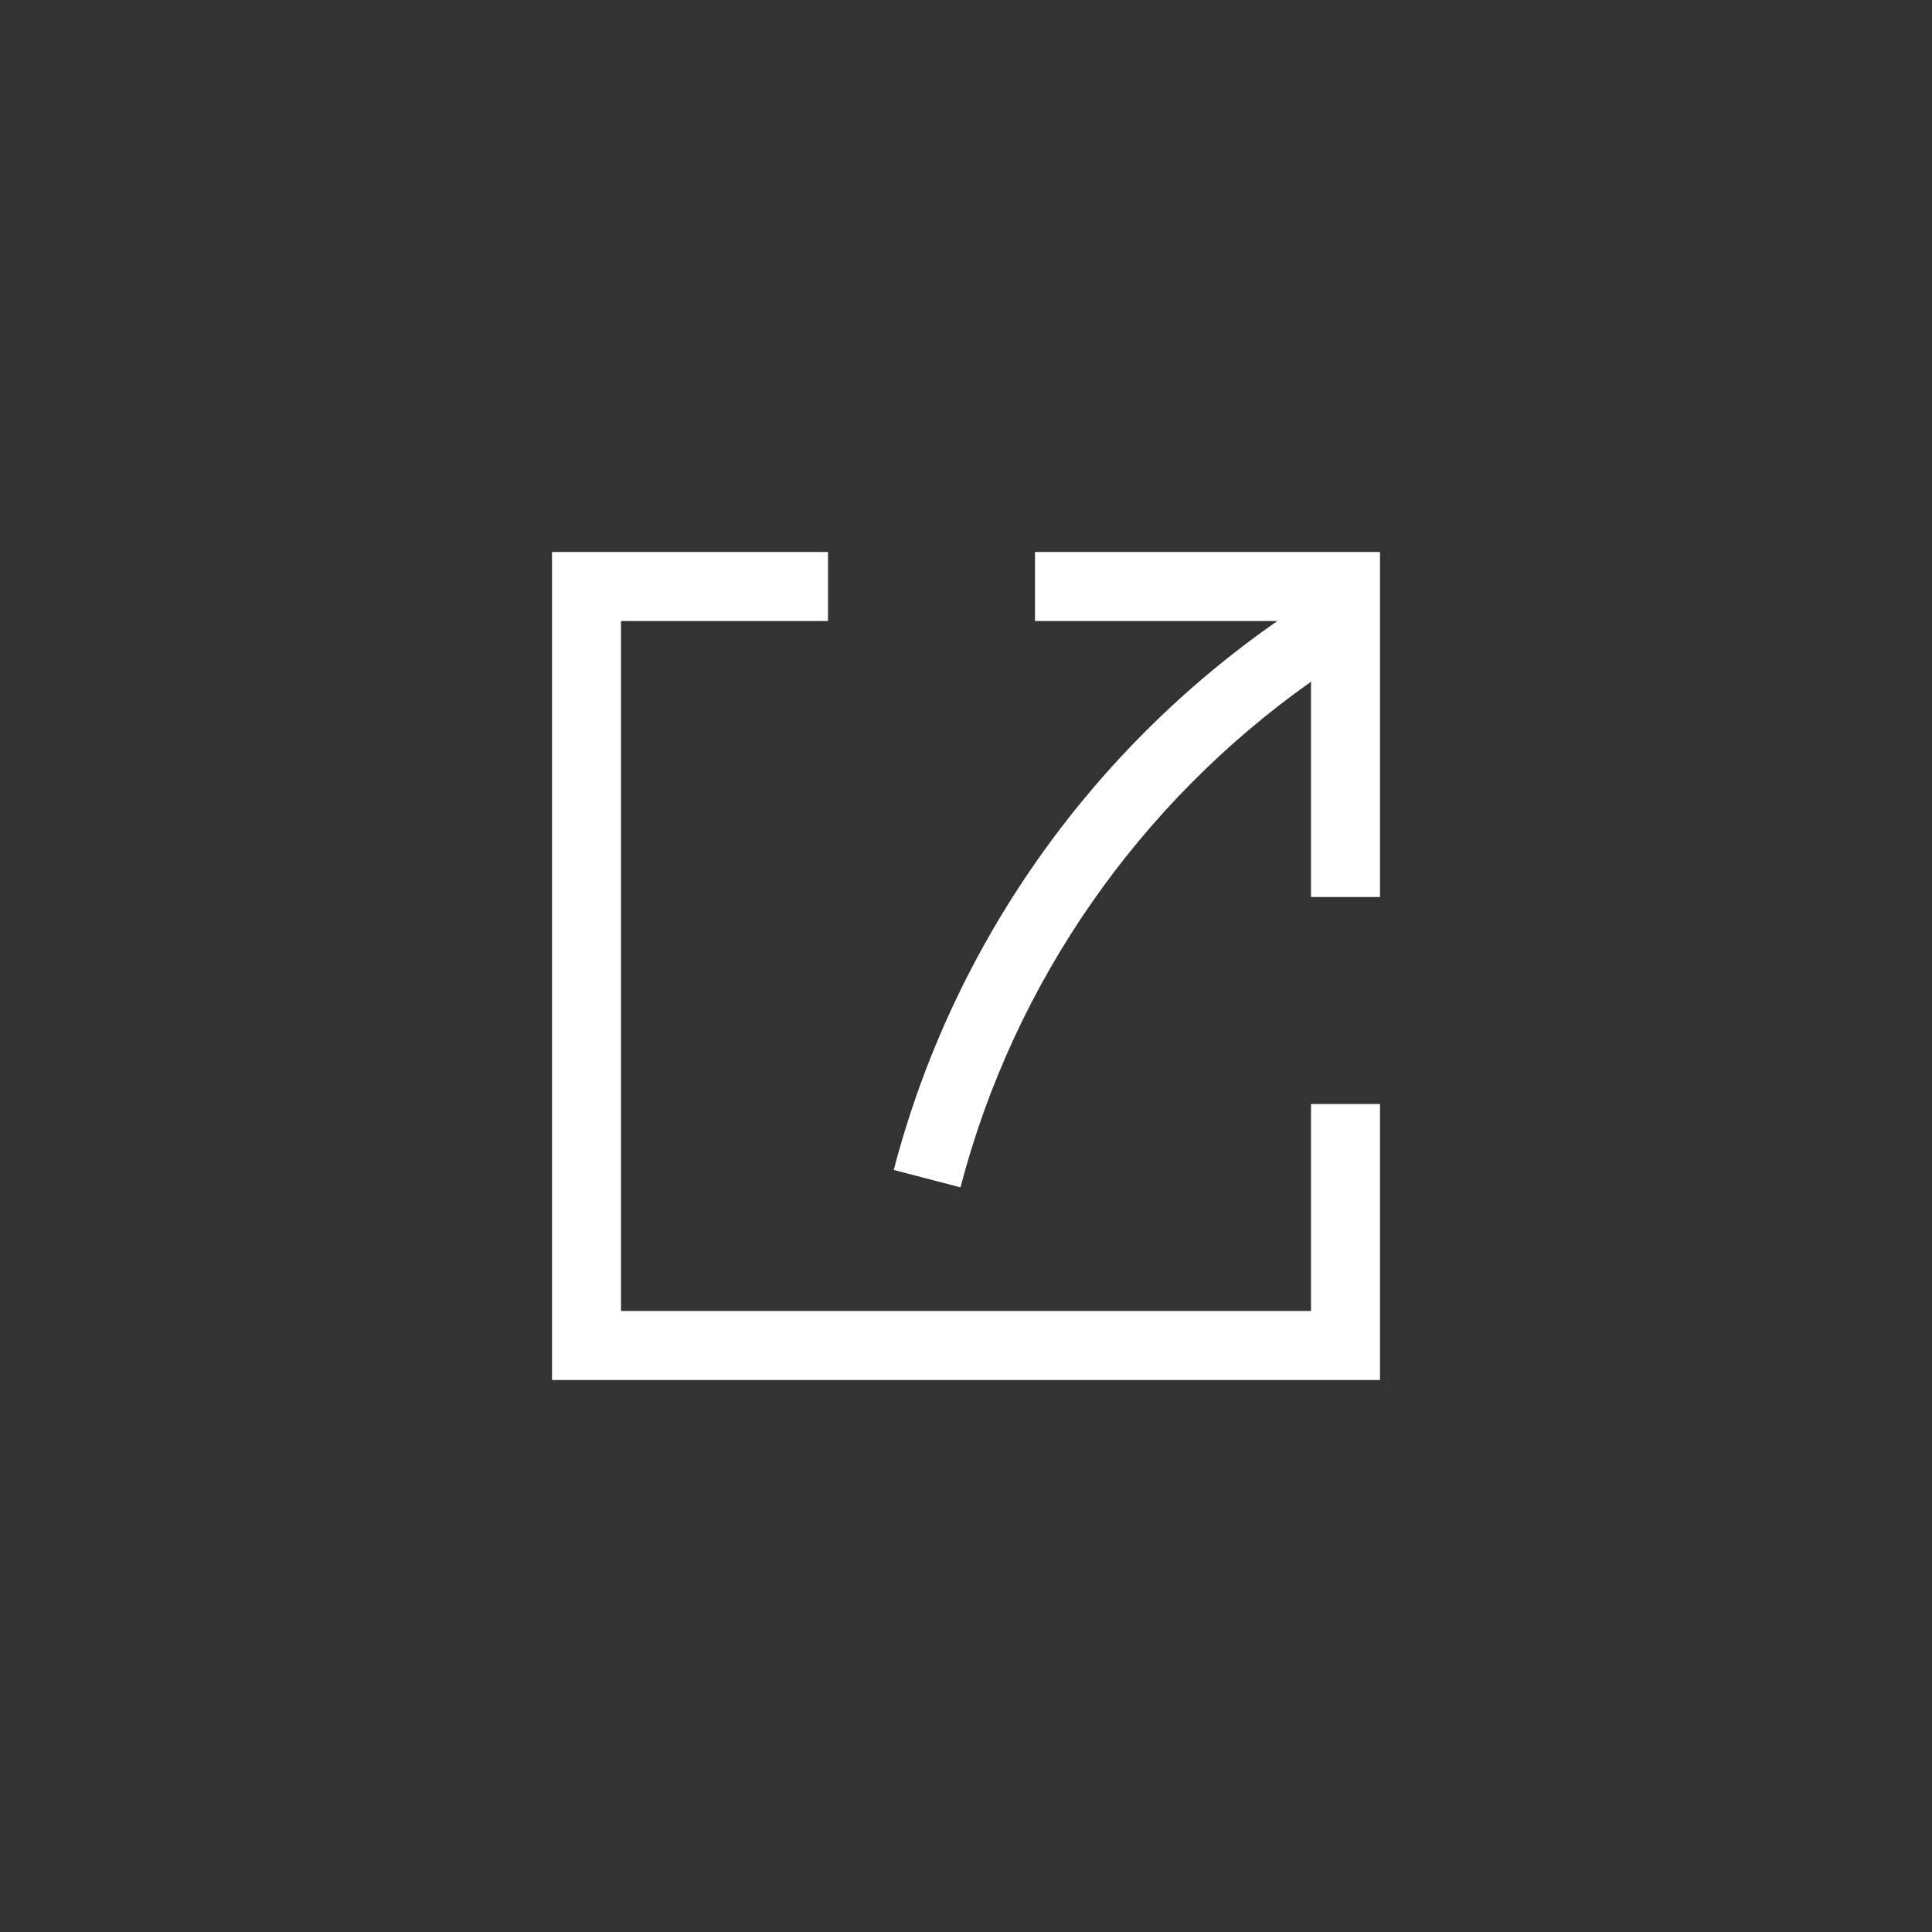 <?xml version="1.0" encoding="UTF-8" standalone="no"?>
<svg width="28px" height="28px" viewBox="0 0 28 28" version="1.1" xmlns="http://www.w3.org/2000/svg" xmlns:xlink="http://www.w3.org/1999/xlink">
    <rect x="0" y="0" width="28" height="28" fill="#333333" stroke="none"/>
    <!-- Generator: sketchtool 39.1 (31720) - http://www.bohemiancoding.com/sketch -->
    <title>D364124A-51EE-415F-8594-2D63A1673418</title>
    <desc>Created with sketchtool.</desc>
    <defs></defs>
    <g id="12.2.x-API-Eplorer-V2.0" stroke="none" stroke-width="1" fill="none" fill-rule="evenodd">
        <g id="12.3.3-API-Explorer-V2.0-Parameters-more-Request-Desktop" transform="translate(-1189, -1408)" fill="#fff">
            <g id="Reqests" transform="translate(151, 1338)">
                <g id="Request-1" transform="translate(2, 52)">
                    <g id="Group-5" transform="translate(1036, 18)">
                        <g id="ic_share">
                            <path d="M18.513,9 C15.786,10.897 13.798,13.716 12.953,16.956 L13.92,17.208 C14.696,14.235 16.51,11.641 19,9.88 L19,13 L20,13 L20,8.5 L20,8 L15,8 L15,9 L18.513,9 Z M20,20 L8,20 L8,8 L12,8 L12,9 L9,9 L9,19 L19,19 L19,16 L20,16 L20,20 Z"></path>
                        </g>
                    </g>
                </g>
            </g>
        </g>
    </g>
</svg>
